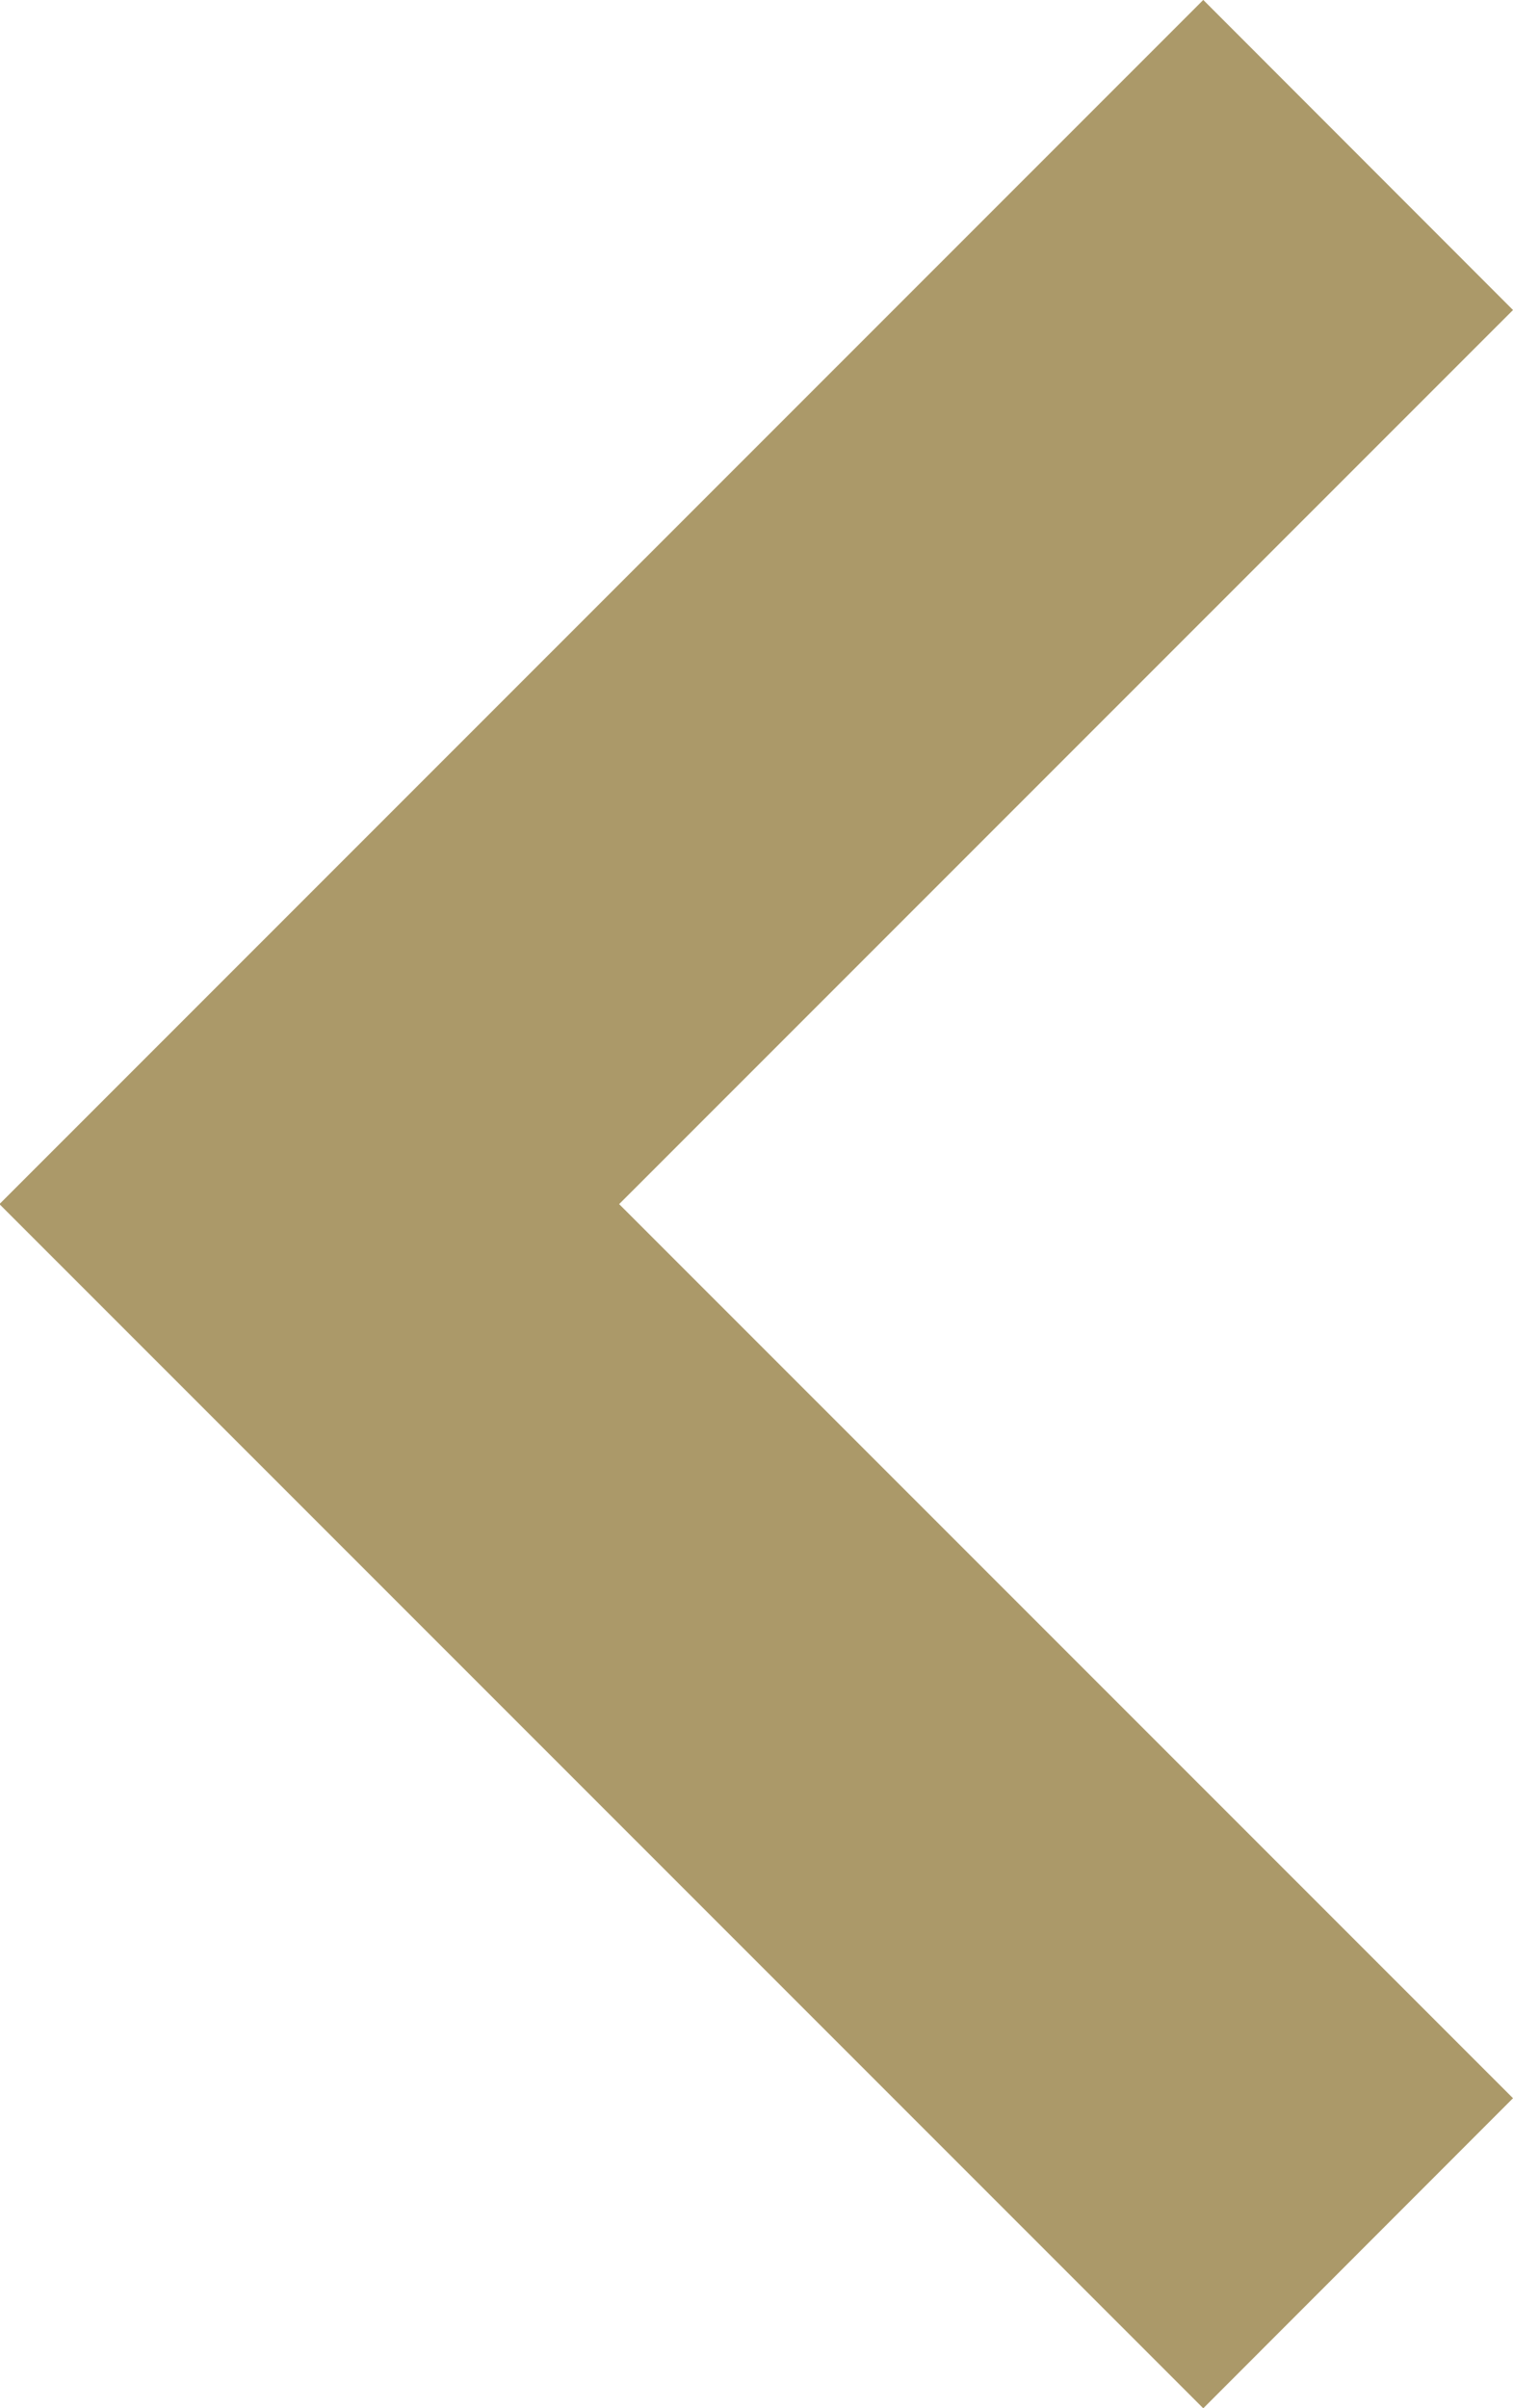 <svg xmlns="http://www.w3.org/2000/svg" width="6.907" height="10.986" viewBox="0 0 6.907 10.986">
  <path id="Path_16021" data-name="Path 16021" d="M4.788,0,0,4.786,4.788,9.572" transform="translate(1.412 0.707)" fill="none" stroke="#ab9969" stroke-miterlimit="10" stroke-width="2"/>
</svg>
